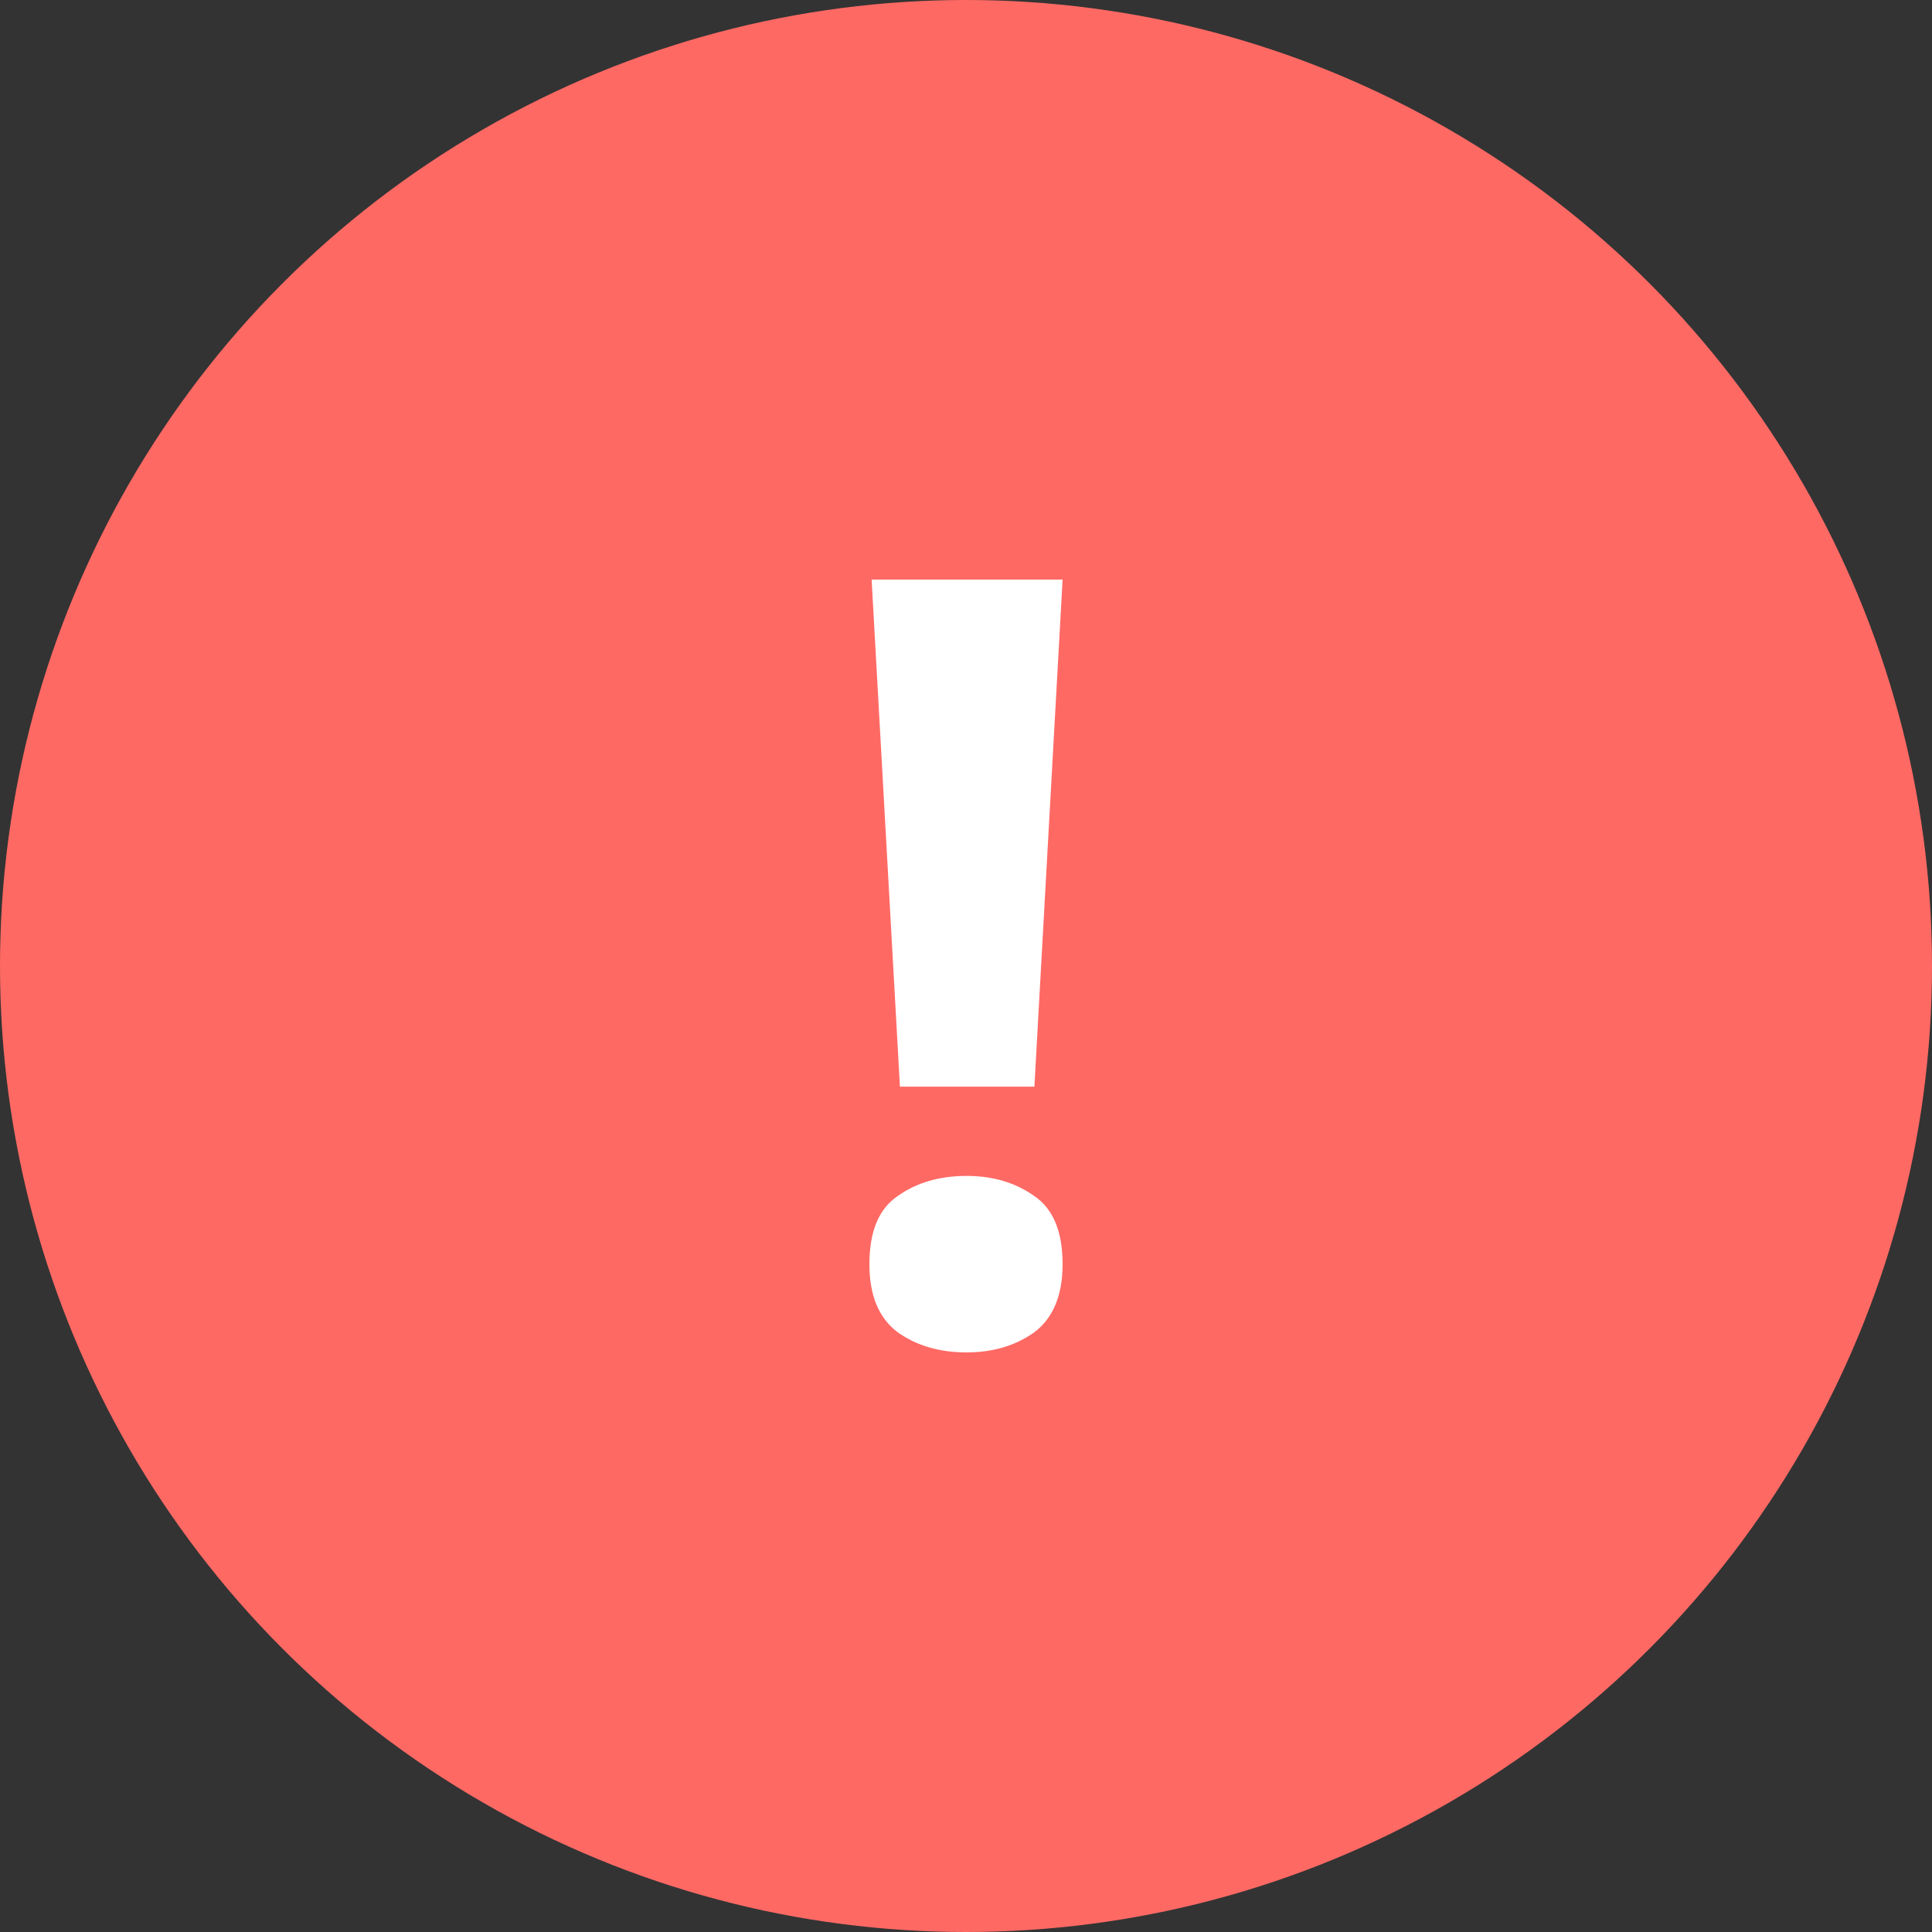 <svg width="20" height="20" viewBox="0 0 20 20" fill="none" xmlns="http://www.w3.org/2000/svg">
<rect x="0" y="0" width="20" height="20" fill="#333333" stroke="none"/>
<circle cx="10" cy="10" r="10" fill="#FF6964"/>
<path d="M10.708 11.249H9.316L9.023 6H11L10.708 11.249ZM9 13.087C9 12.749 9.097 12.514 9.292 12.382C9.487 12.243 9.725 12.173 10.006 12.173C10.279 12.173 10.513 12.243 10.708 12.382C10.902 12.514 11 12.749 11 13.087C11 13.409 10.902 13.644 10.708 13.791C10.513 13.93 10.279 14 10.006 14C9.725 14 9.487 13.93 9.292 13.791C9.097 13.644 9 13.409 9 13.087Z" fill="white"/>
</svg>

